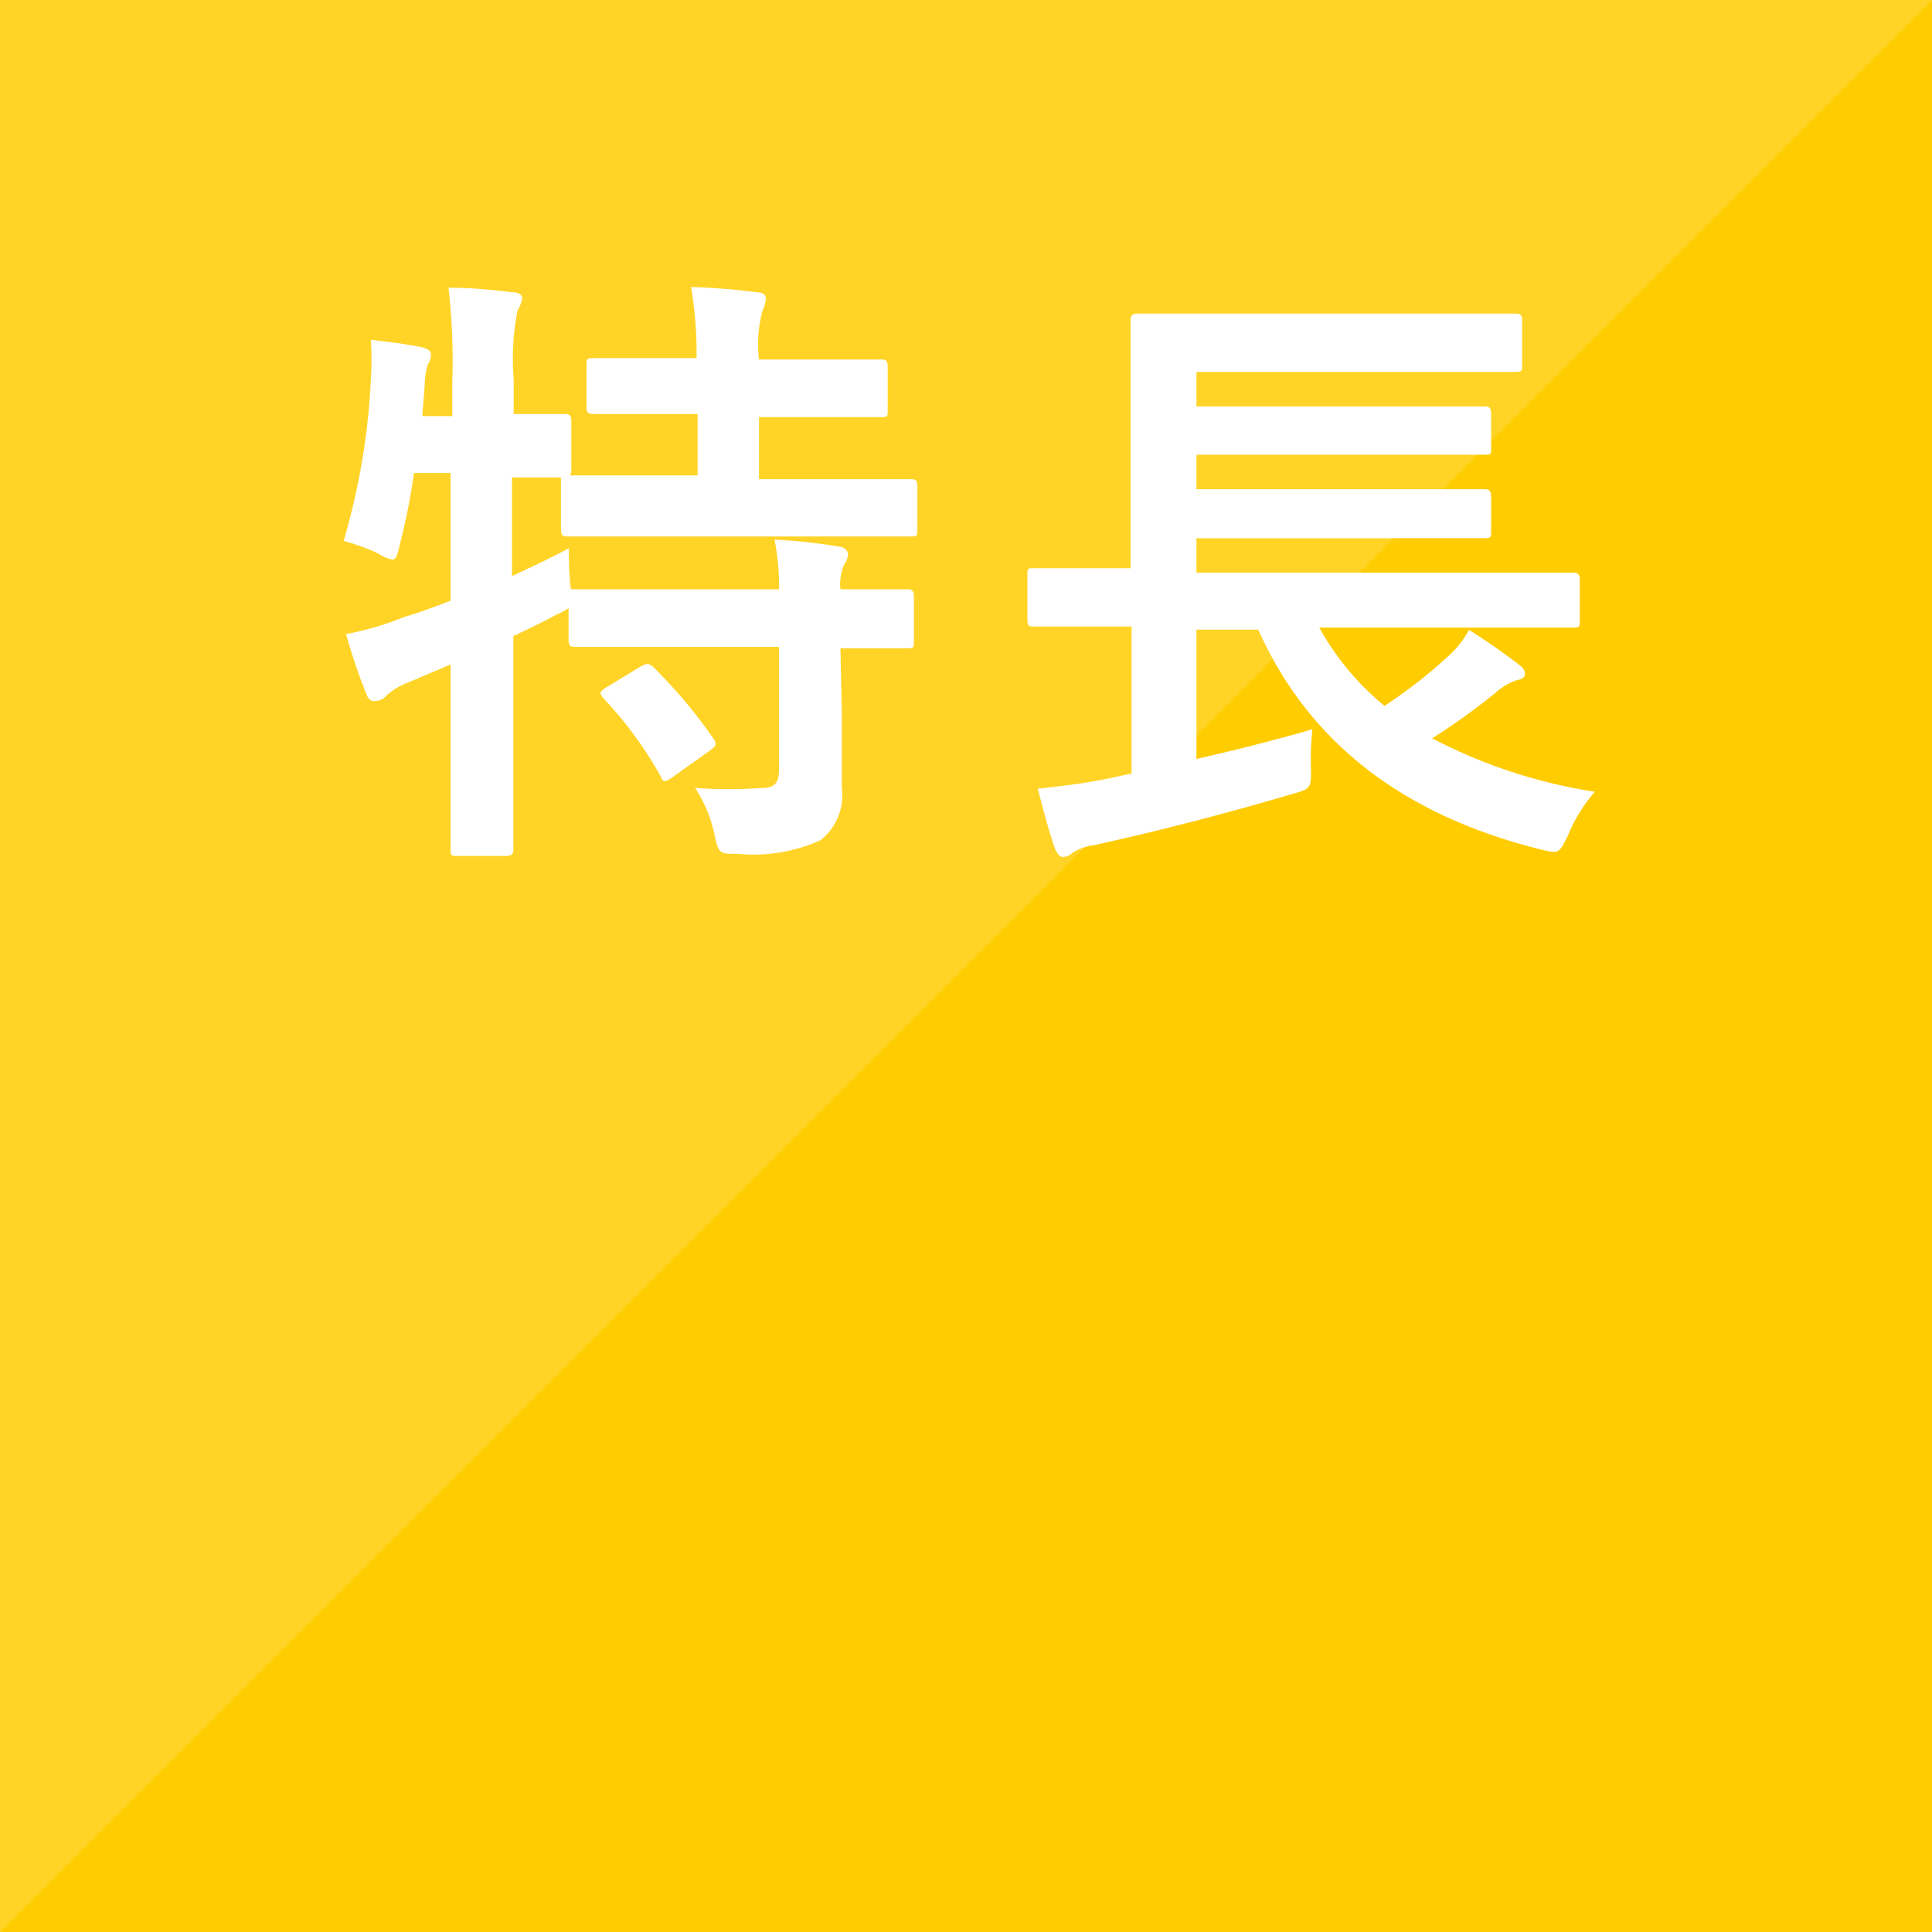 <svg xmlns="http://www.w3.org/2000/svg" viewBox="0 0 56 56"><defs><style>.cls-1{fill:#ffcc00;}.cls-2{opacity:0.15;}.cls-3,.cls-4{fill:#fff;}.cls-3{fill-rule:evenodd;}</style></defs><title>tokucho2</title><g><g><rect class="cls-1" width="56" height="56"/></g><g class="cls-2"><polygon class="cls-3" points="0 56 0 0 56 0 0 56"/></g><g><path class="cls-4" d="M24.4,20.59c0,.83,0,1.6,0,2.23a1.67,1.67,0,0,1-.61,1.53,4.7,4.7,0,0,1-2.4.4c-.54,0-.56,0-.68-.56a4,4,0,0,0-.56-1.35,13.84,13.84,0,0,0,1.93,0c.39,0,.5-.16.5-.55V18.75H19.07c-1.71,0-2.28,0-2.39,0s-.2,0-.2-.2v-.92a2,2,0,0,1-.34.18c-.4.22-.83.42-1.26.63v3c0,2.05,0,3.08,0,3.17s0,.2-.21.2H13.26c-.18,0-.2,0-.2-.2s0-1.12,0-3.15v-2.2l-1.27.54a1.89,1.89,0,0,0-.59.36.43.43,0,0,1-.31.16c-.12,0-.19,0-.27-.2a17,17,0,0,1-.59-1.74,8.7,8.7,0,0,0,1.67-.49c.46-.14.91-.3,1.36-.48v-3.7H12a19,19,0,0,1-.41,2.07c-.07.31-.11.44-.22.44a1.13,1.13,0,0,1-.41-.18,6.2,6.2,0,0,0-1-.36A19.85,19.85,0,0,0,10.75,11a8.89,8.89,0,0,0,0-1.15c.46.05,1,.12,1.46.21.21.06.28.11.28.22a.55.55,0,0,1-.09.29,2.24,2.24,0,0,0-.09.61l-.07.88h.87v-1A18.74,18.74,0,0,0,13,8.34c.69,0,1.23.06,1.86.13.18,0,.28.09.28.18A1.13,1.13,0,0,1,15,9a7.34,7.34,0,0,0-.11,2v1c1,0,1.37,0,1.46,0s.21,0,.21.18V13.6c0,.11,0,.16-.05.18.14,0,.75,0,2.39,0h1.32V12h-.74c-1.6,0-2.13,0-2.23,0S17,12,17,11.86V10.58c0-.18,0-.2.22-.2s.63,0,2.23,0h.74a11.29,11.29,0,0,0-.16-2.06,18.34,18.34,0,0,1,1.89.15c.18,0,.28.07.28.18a1,1,0,0,1-.1.36A3.76,3.76,0,0,0,22,10.42h1.26c1.62,0,2.16,0,2.27,0s.2,0,.2.2v1.28c0,.18,0,.19-.2.19s-.65,0-2.27,0H22v1.8h2c1.71,0,2.31,0,2.4,0s.19,0,.19.18v1.28c0,.18,0,.2-.19.2s-.69,0-2.4,0H18.89c-1.73,0-2.32,0-2.43,0s-.2,0-.2-.2V14c0-.09,0-.12,0-.16l-1.42,0V16.7c.52-.25,1.08-.5,1.65-.81,0,.34,0,.79.06,1.19h.09c.11,0,.68,0,2.39,0h3.55a7,7,0,0,0-.13-1.44,16.44,16.44,0,0,1,1.84.2c.18,0,.29.13.29.22a.52.52,0,0,1-.11.3,1.44,1.44,0,0,0-.11.72c1.34,0,1.84,0,1.93,0s.2,0,.2.2v1.31c0,.18,0,.2-.2.2l-1.93,0Zm-5.85-1.26c.2-.11.25-.11.38,0a14.36,14.36,0,0,1,1.75,2.08c.1.17.09.2-.11.35l-1.08.77c-.11.07-.16.11-.22.11s-.09-.05-.12-.14a11.37,11.37,0,0,0-1.66-2.26c-.13-.16-.11-.19.09-.32Z"/><path class="cls-4" d="M32.23,18.16c-1.6,0-2.16,0-2.27,0s-.18,0-.18-.19V16.66c0-.18,0-.19.18-.19s.67,0,2.27,0h.54V11.28c0-1.31,0-1.93,0-2s0-.19.2-.19.74,0,2.49,0h6c1.75,0,2.34,0,2.45,0s.21,0,.21.19v1.32c0,.16,0,.18-.21.18s-.7,0-2.45,0H34.68v1h6c1.68,0,2.24,0,2.34,0s.2,0,.2.21v1c0,.18,0,.19-.2.19s-.66,0-2.34,0h-6v1h6c1.68,0,2.22,0,2.33,0s.21,0,.21.22v1c0,.18,0,.2-.21.2s-.65,0-2.33,0h-6v1h8.64c1.6,0,2.14,0,2.25,0s.22,0,.22.19V18c0,.18,0,.19-.22.19s-.65,0-2.25,0H38.24a7.82,7.82,0,0,0,1.89,2.27A14.11,14.11,0,0,0,42,19a2.89,2.89,0,0,0,.58-.74,17.12,17.12,0,0,1,1.44,1c.12.09.18.16.18.27s-.09.16-.22.18a1.76,1.76,0,0,0-.63.37,18.49,18.49,0,0,1-1.84,1.32,15.14,15.14,0,0,0,4.72,1.55,4.38,4.38,0,0,0-.77,1.24c-.27.56-.27.56-.81.43-4-1-6.72-3.11-8.18-6.37H34.68V22c1.08-.25,2.18-.52,3.36-.86A8,8,0,0,0,38,22.28c0,.58,0,.58-.56.74-2,.59-4,1.1-5.74,1.48a1.48,1.48,0,0,0-.63.23.4.4,0,0,1-.27.11c-.07,0-.14-.07-.22-.24-.18-.5-.37-1.24-.5-1.74.76-.08,1.3-.15,1.93-.27l.79-.17V18.16Z"/></g></g></svg>